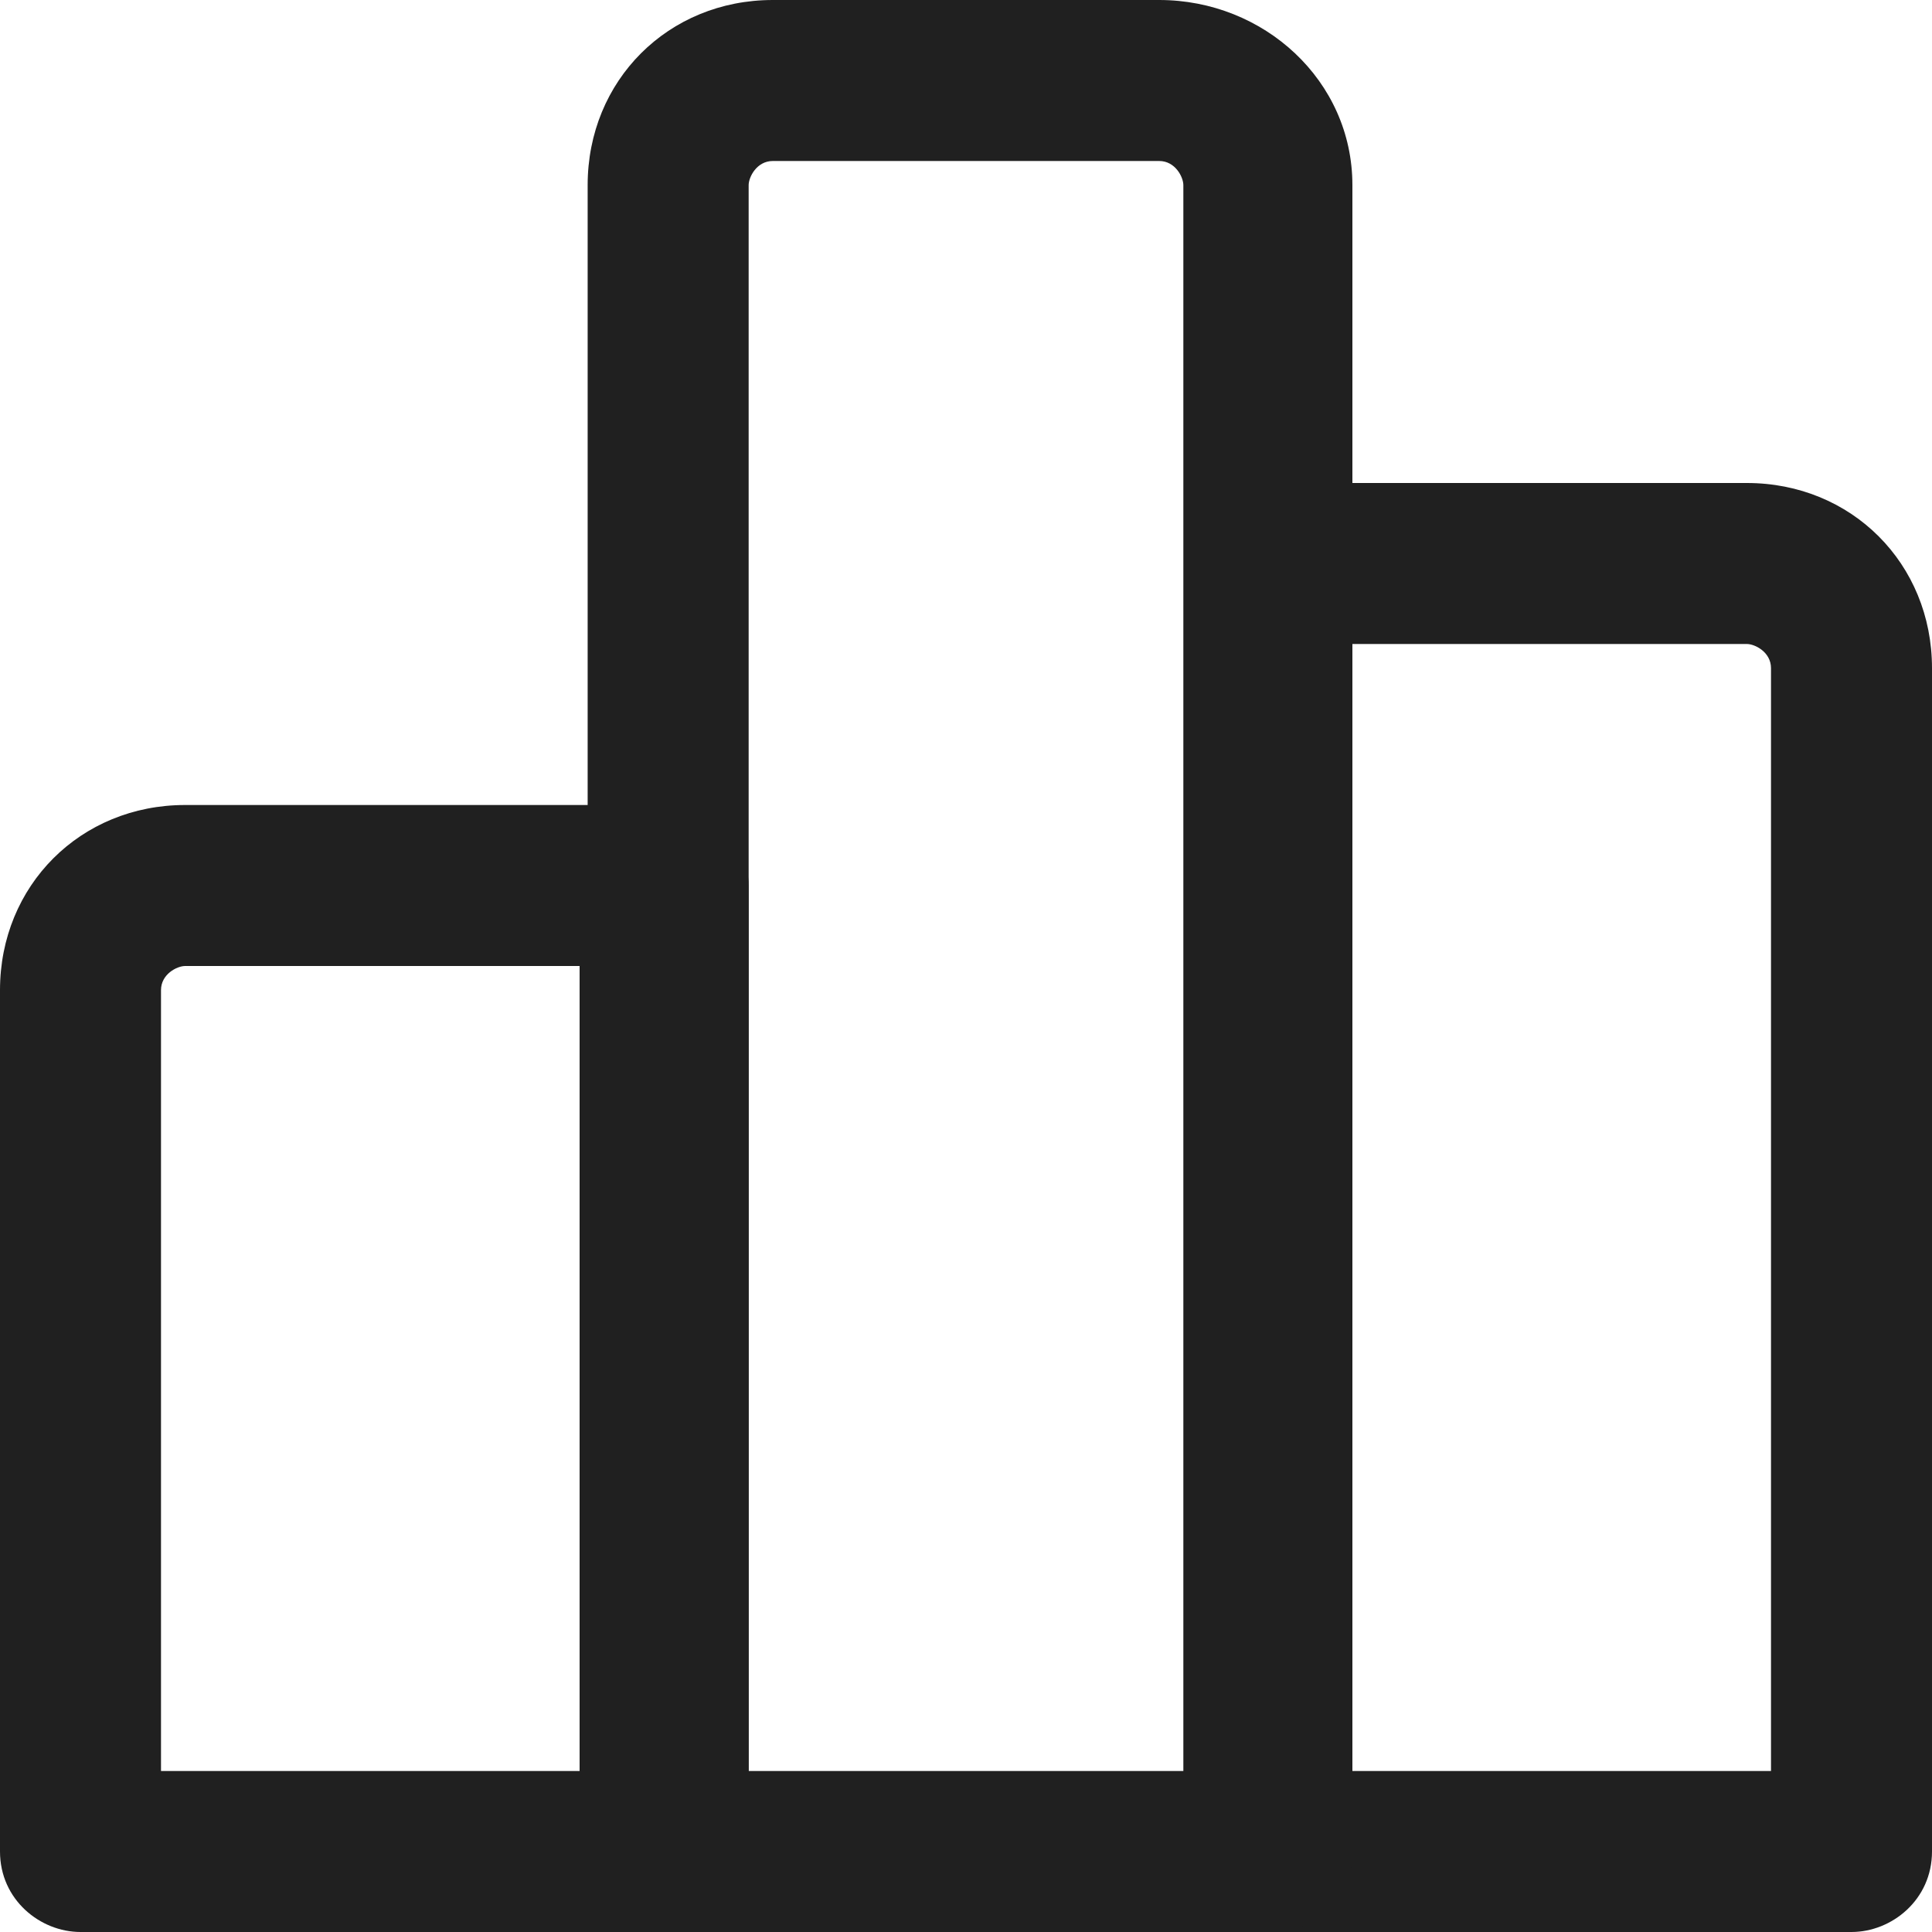 <?xml version="1.0" encoding="utf-8"?>
<!-- Generator: Adobe Illustrator 26.2.1, SVG Export Plug-In . SVG Version: 6.00 Build 0)  -->
<svg version="1.1" id="Layer_1" xmlns="http://www.w3.org/2000/svg" xmlns:xlink="http://www.w3.org/1999/xlink" x="0px" y="0px"
	 viewBox="0 0 24 24" style="enable-background:new 0 0 24 24;" xml:space="preserve">
<style type="text/css">
	.st0{fill:#202020;}
</style>
<path class="st0" d="M8.3,10H2.3C1,10,0,11,0,12.3V23c0,0.6,0.5,1,1,1h7.3c0.5,0,1-0.4,1-1V11C9.3,10.5,8.8,10,8.3,10z M2,12.3
	C2,12.1,2.2,12,2.3,12h4.9v10H2V12.3z"/>
<path class="st0" d="M21.7,6h-5.9c-0.5,0-1,0.5-1,1v16c0,0.6,0.5,1,1,1H23c0.5,0,1-0.4,1-1V8.3C24,7,23,6,21.7,6z M22,22h-5.2V8h4.9
	C21.8,8,22,8.1,22,8.3V22z"/>
<path class="st0" d="M14.4,0H9.6C8.3,0,7.3,1,7.3,2.3V23c0,0.6,0.2,1,0.8,1h7.7c0.5,0,1-0.4,1-1V2.3C16.8,1,15.7,0,14.4,0z M9.3,2.3
	C9.3,2.2,9.4,2,9.6,2h4.8c0.2,0,0.3,0.2,0.3,0.3V22H9.3V2.3z"/>
</svg>
